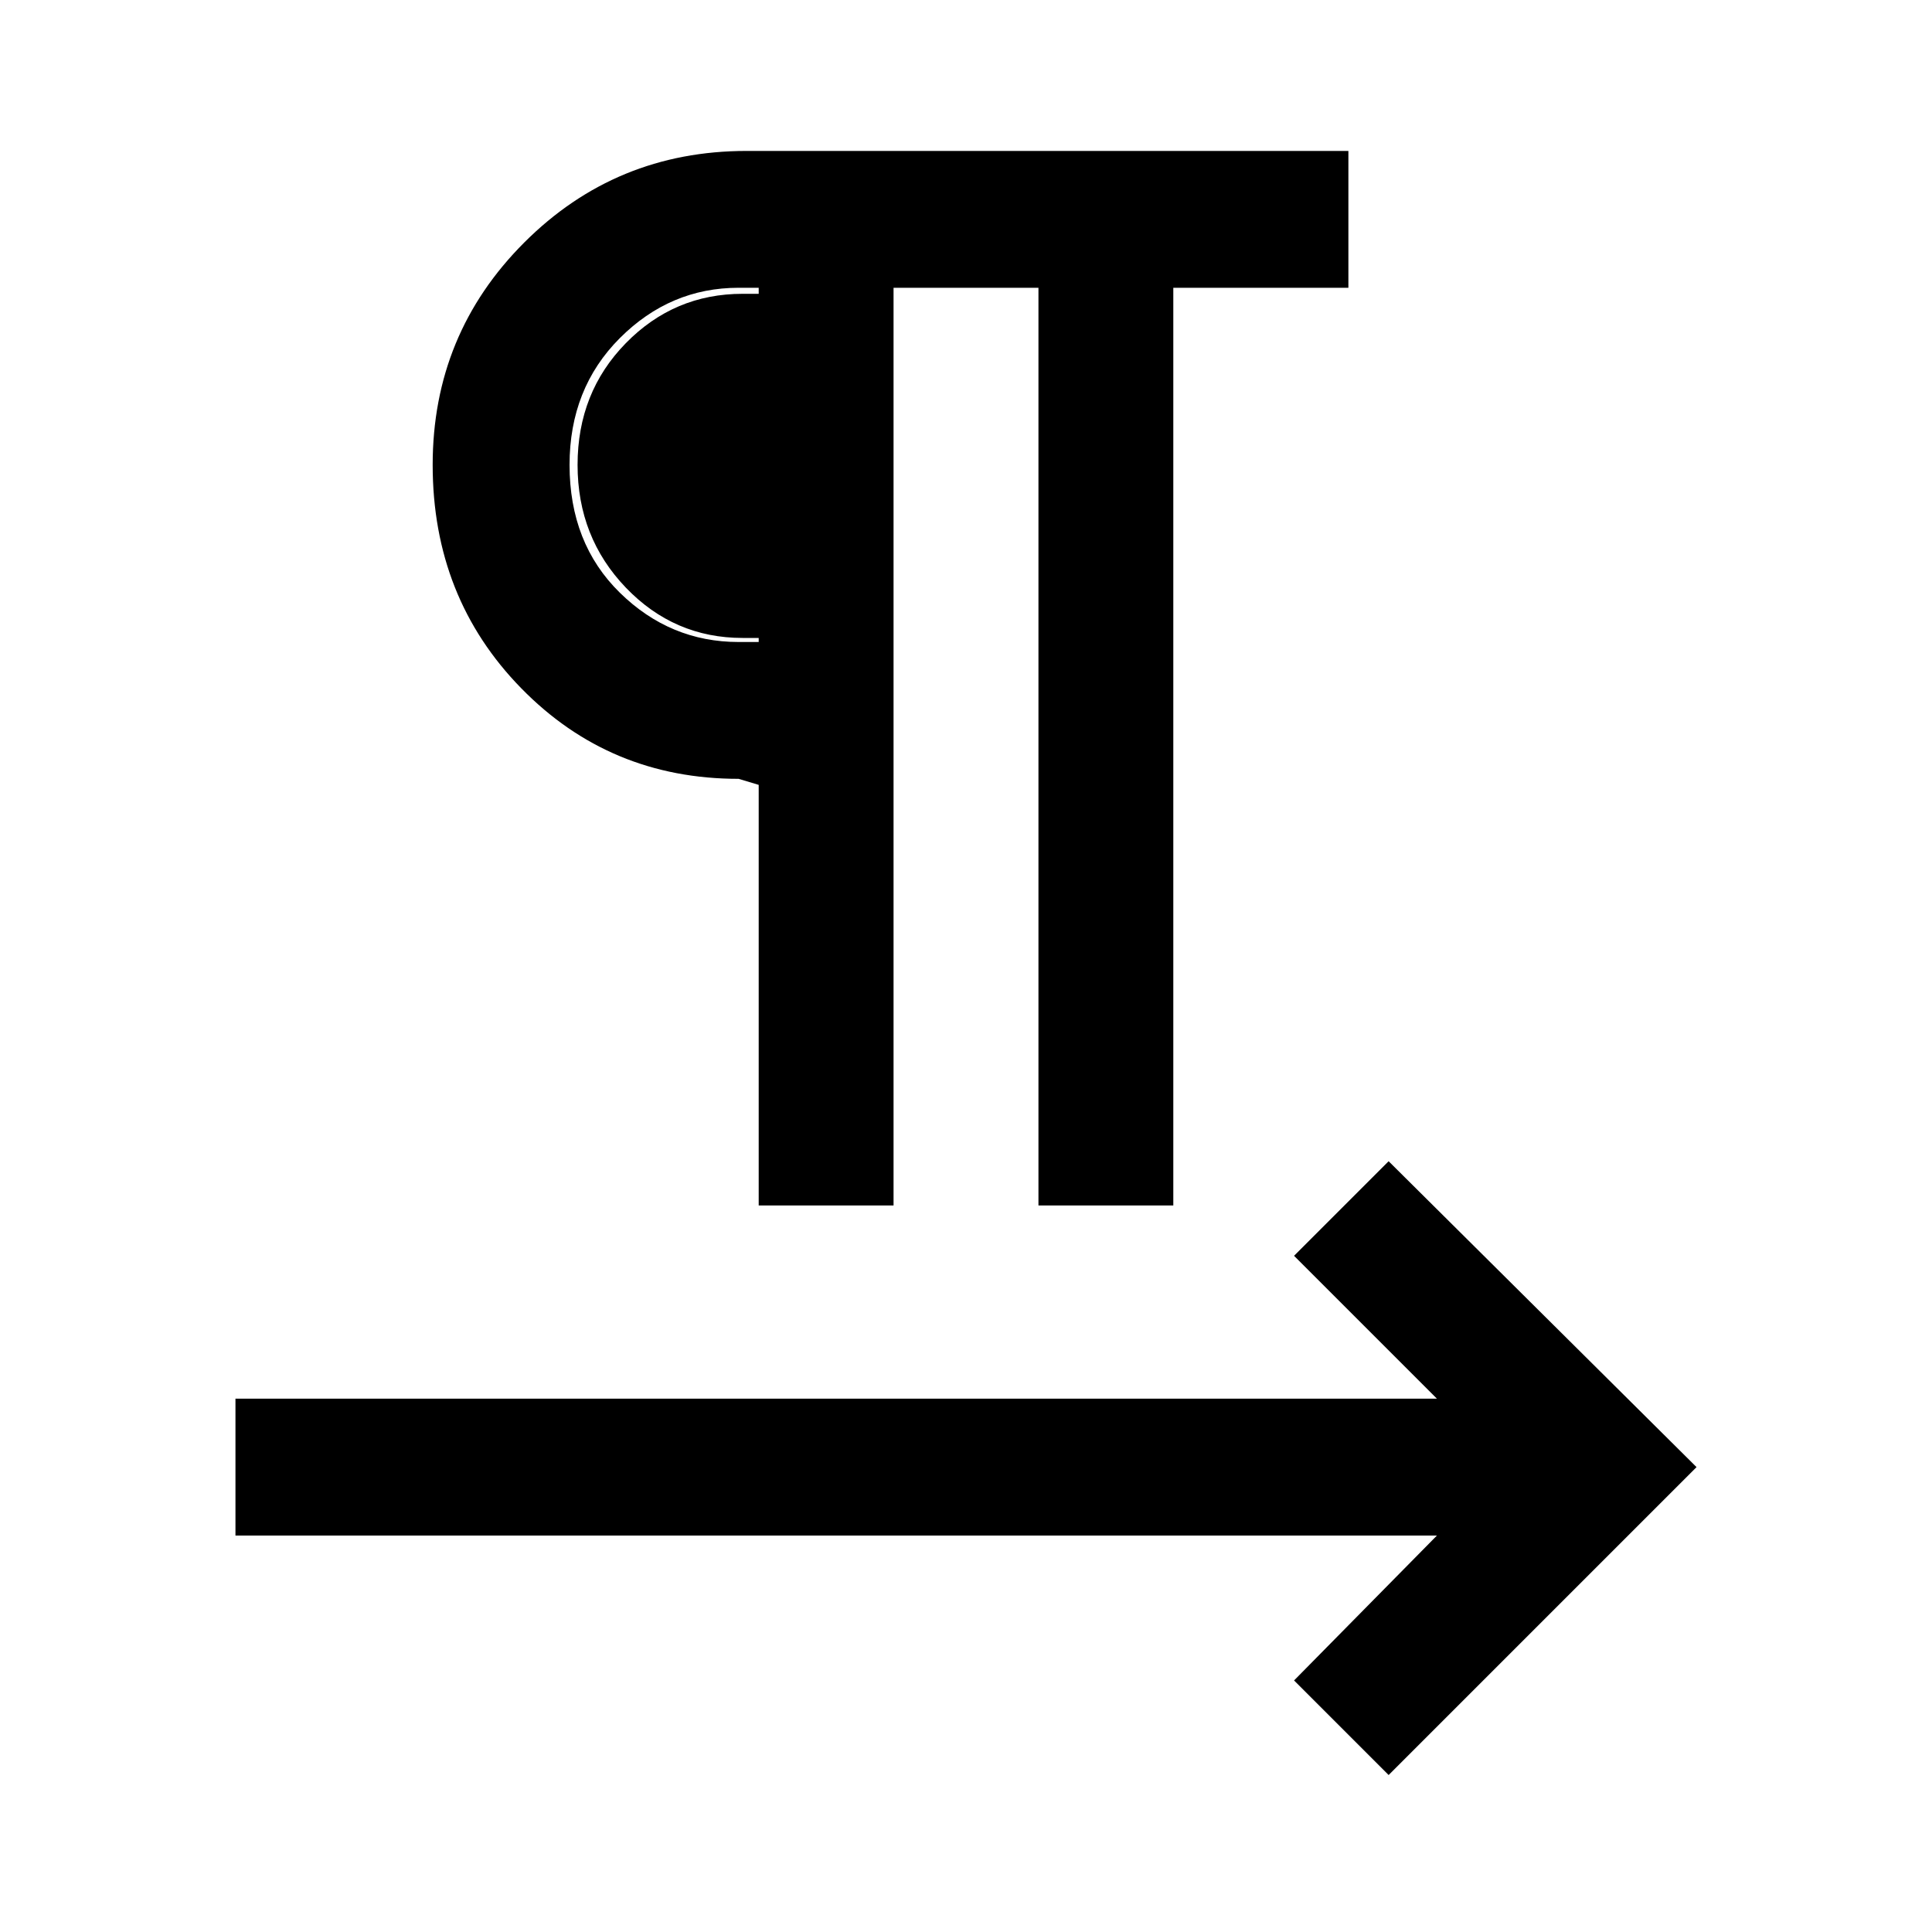 <svg xmlns="http://www.w3.org/2000/svg" height="40" width="40"><path d="M15.708 24.958V16.25L15.292 16.125Q12.625 16.125 10.792 14.25Q8.958 12.375 8.958 9.625Q8.958 6.917 10.854 5.021Q12.75 3.125 15.458 3.125H27.917V5.958H24.292V24.958H21.5V5.958H18.5V24.958ZM28.75 36.75 26.792 34.792 29.75 31.792H4.875V28.958H29.75L26.792 26L28.75 24.042L35.125 30.375ZM15.708 13.292V5.958H15.292Q13.875 5.958 12.833 7Q11.792 8.042 11.792 9.625Q11.792 11.25 12.833 12.271Q13.875 13.292 15.292 13.292ZM15.708 13.208H15.375Q13.958 13.208 12.958 12.167Q11.958 11.125 11.958 9.625Q11.958 8.125 12.958 7.104Q13.958 6.083 15.375 6.083H15.708Z"/></svg>